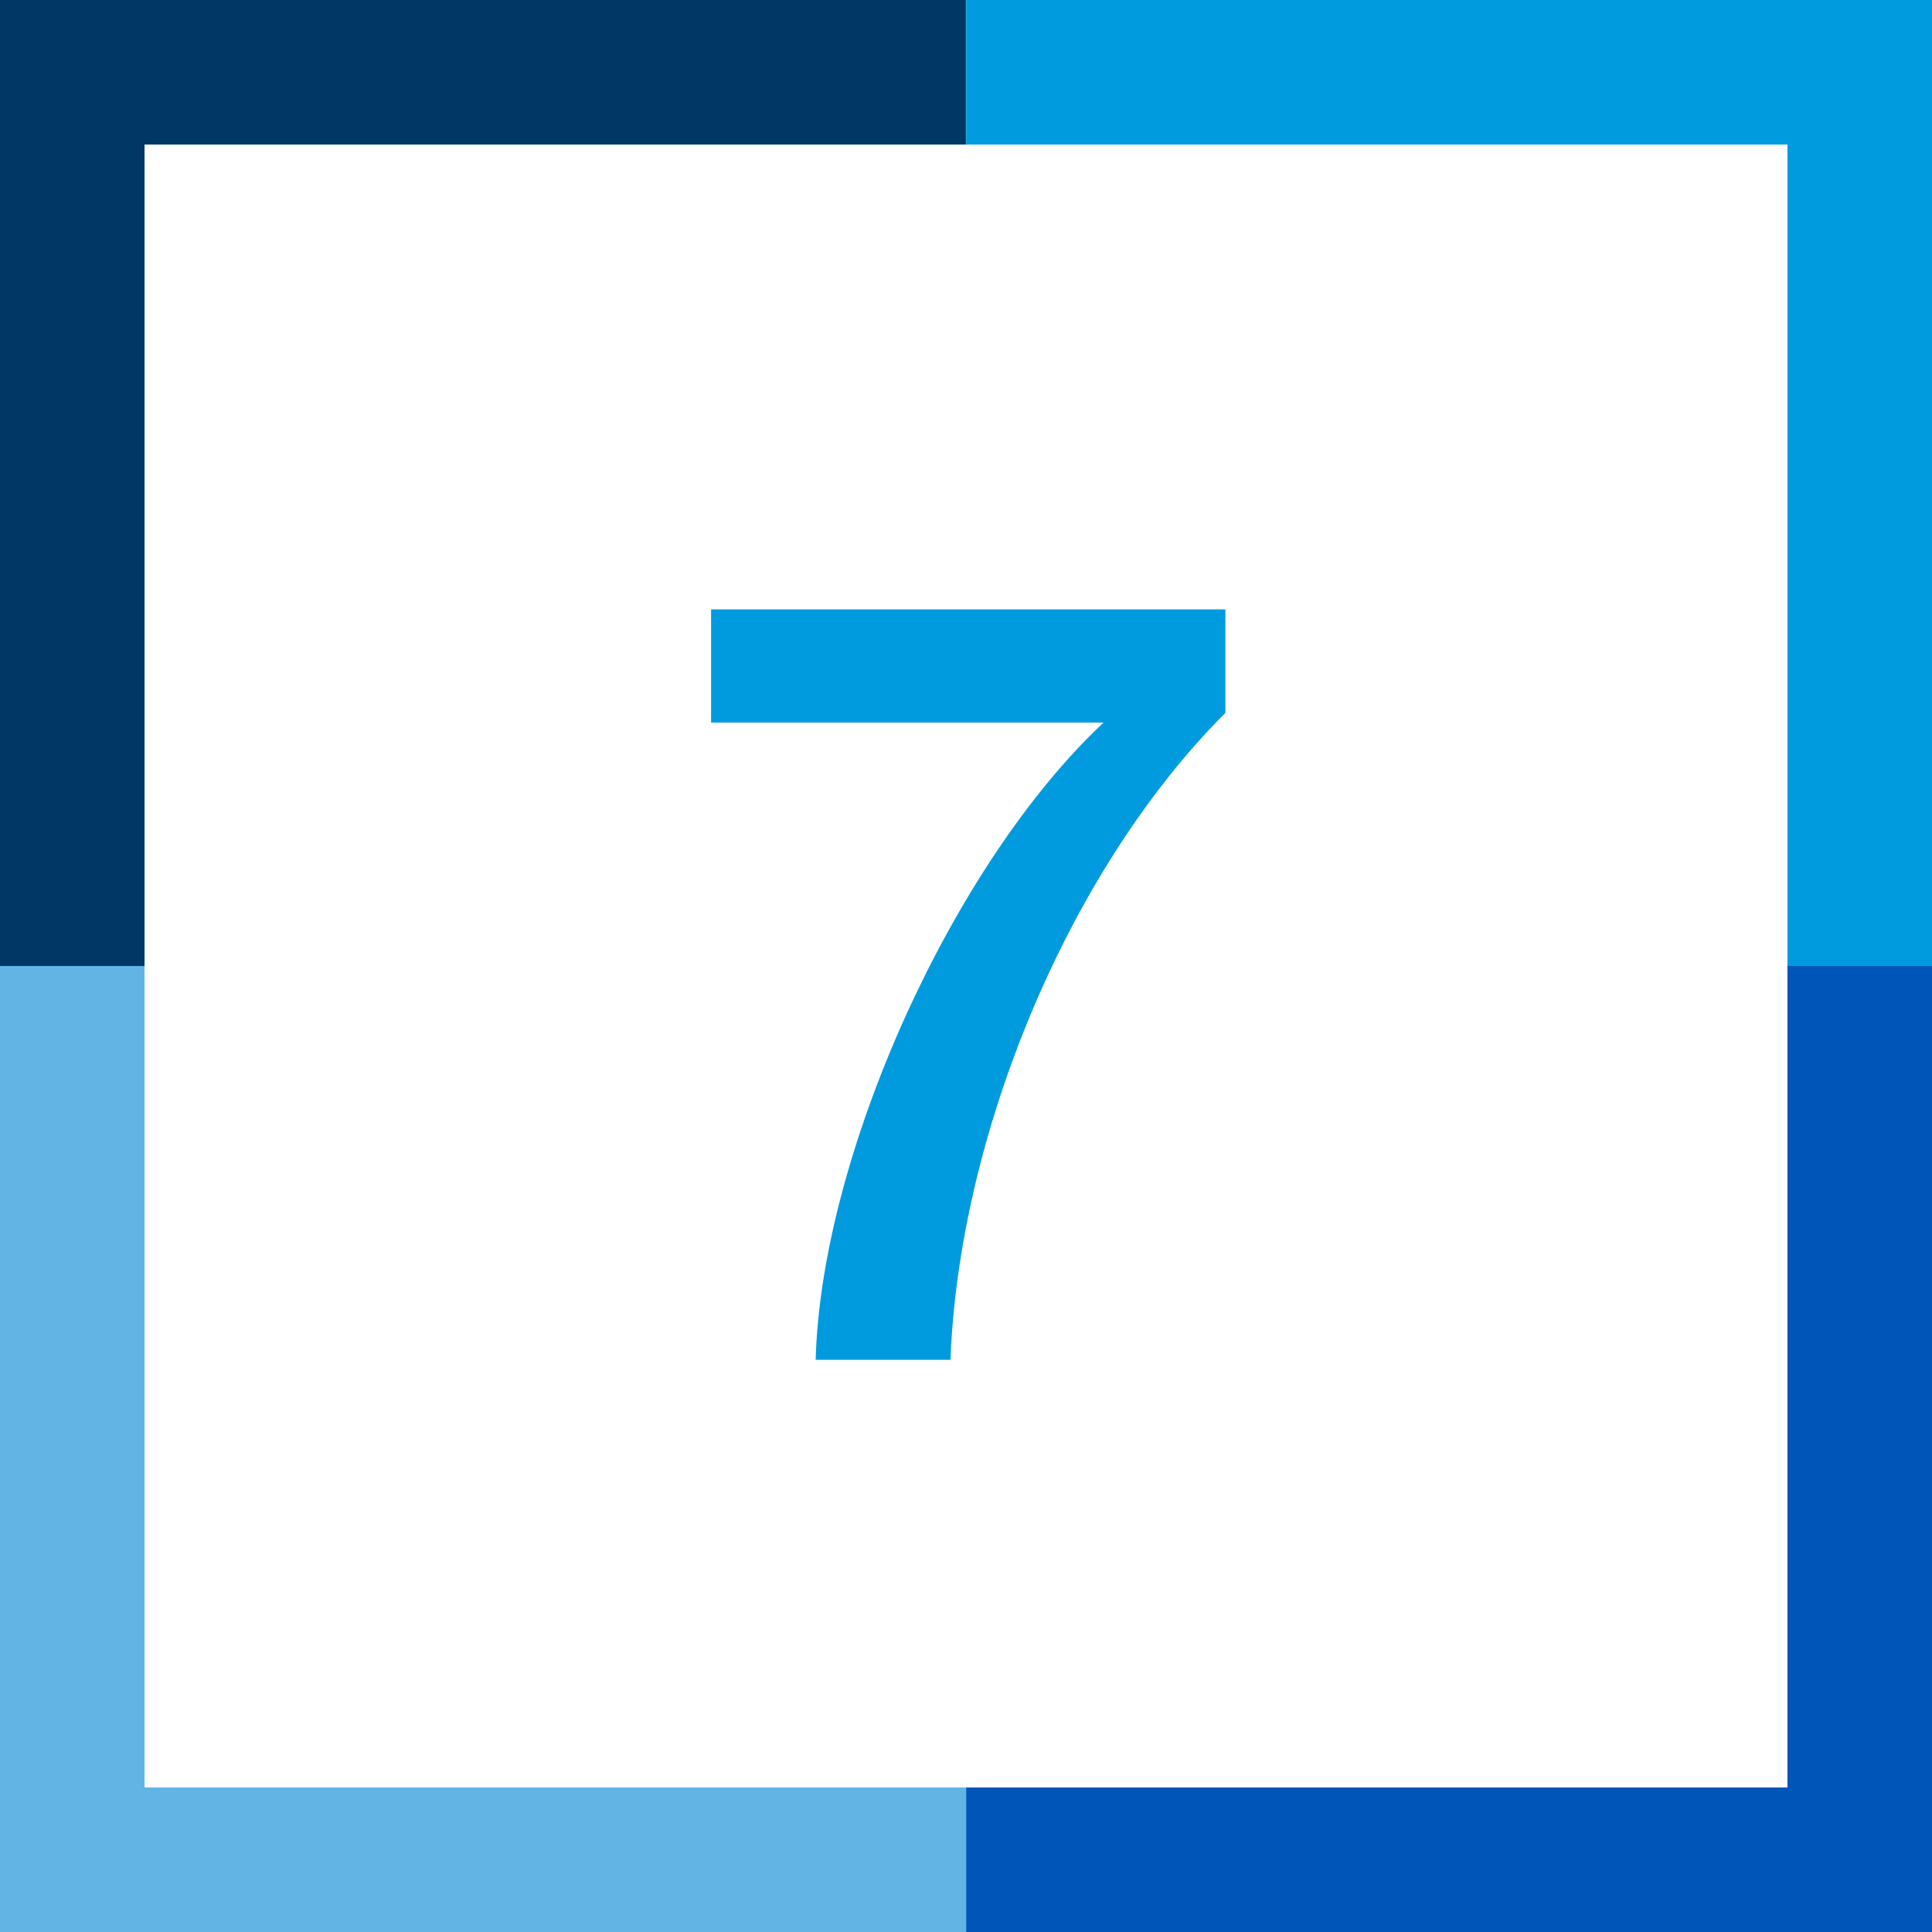 <?xml version="1.0" encoding="utf-8"?>
<!-- Generator: Adobe Illustrator 16.0.0, SVG Export Plug-In . SVG Version: 6.00 Build 0)  -->
<!DOCTYPE svg PUBLIC "-//W3C//DTD SVG 1.1//EN" "http://www.w3.org/Graphics/SVG/1.1/DTD/svg11.dtd">
<svg version="1.1" id="Шар_1" xmlns="http://www.w3.org/2000/svg" xmlns:xlink="http://www.w3.org/1999/xlink" x="0px" y="0px"
	 width="59px" height="59px" viewBox="0 0 59 59" style="enable-background:new 0 0 59 59;" xml:space="preserve">
<g>
	<polygon style="fill:#003764;" points="4.414,4.414 29.497,4.414 29.497,0 0,0 0,29.5 4.414,29.5 	"/>
	<polygon style="fill:#61B4E4;" points="4.414,54.586 4.414,29.5 0,29.5 0,59 29.504,59 29.504,54.586 	"/>
	<polygon style="fill:#0055B8;" points="54.586,29.5 54.586,54.586 29.504,54.586 29.504,59 59,59 59,29.5 	"/>
	<polygon style="fill:#009BDE;" points="29.504,0 29.504,4.414 54.586,4.414 54.586,29.5 59,29.5 59,0 	"/>
	<g>
		<path style="fill:#009BDE;" d="M37.421,21.77c-4.807,4.808-8.133,12.875-8.396,19.757h-4.116
			c0.165-6.257,4.183-15.147,8.792-19.461H21.715v-3.457h15.706V21.77z"/>
	</g>
</g>
</svg>
